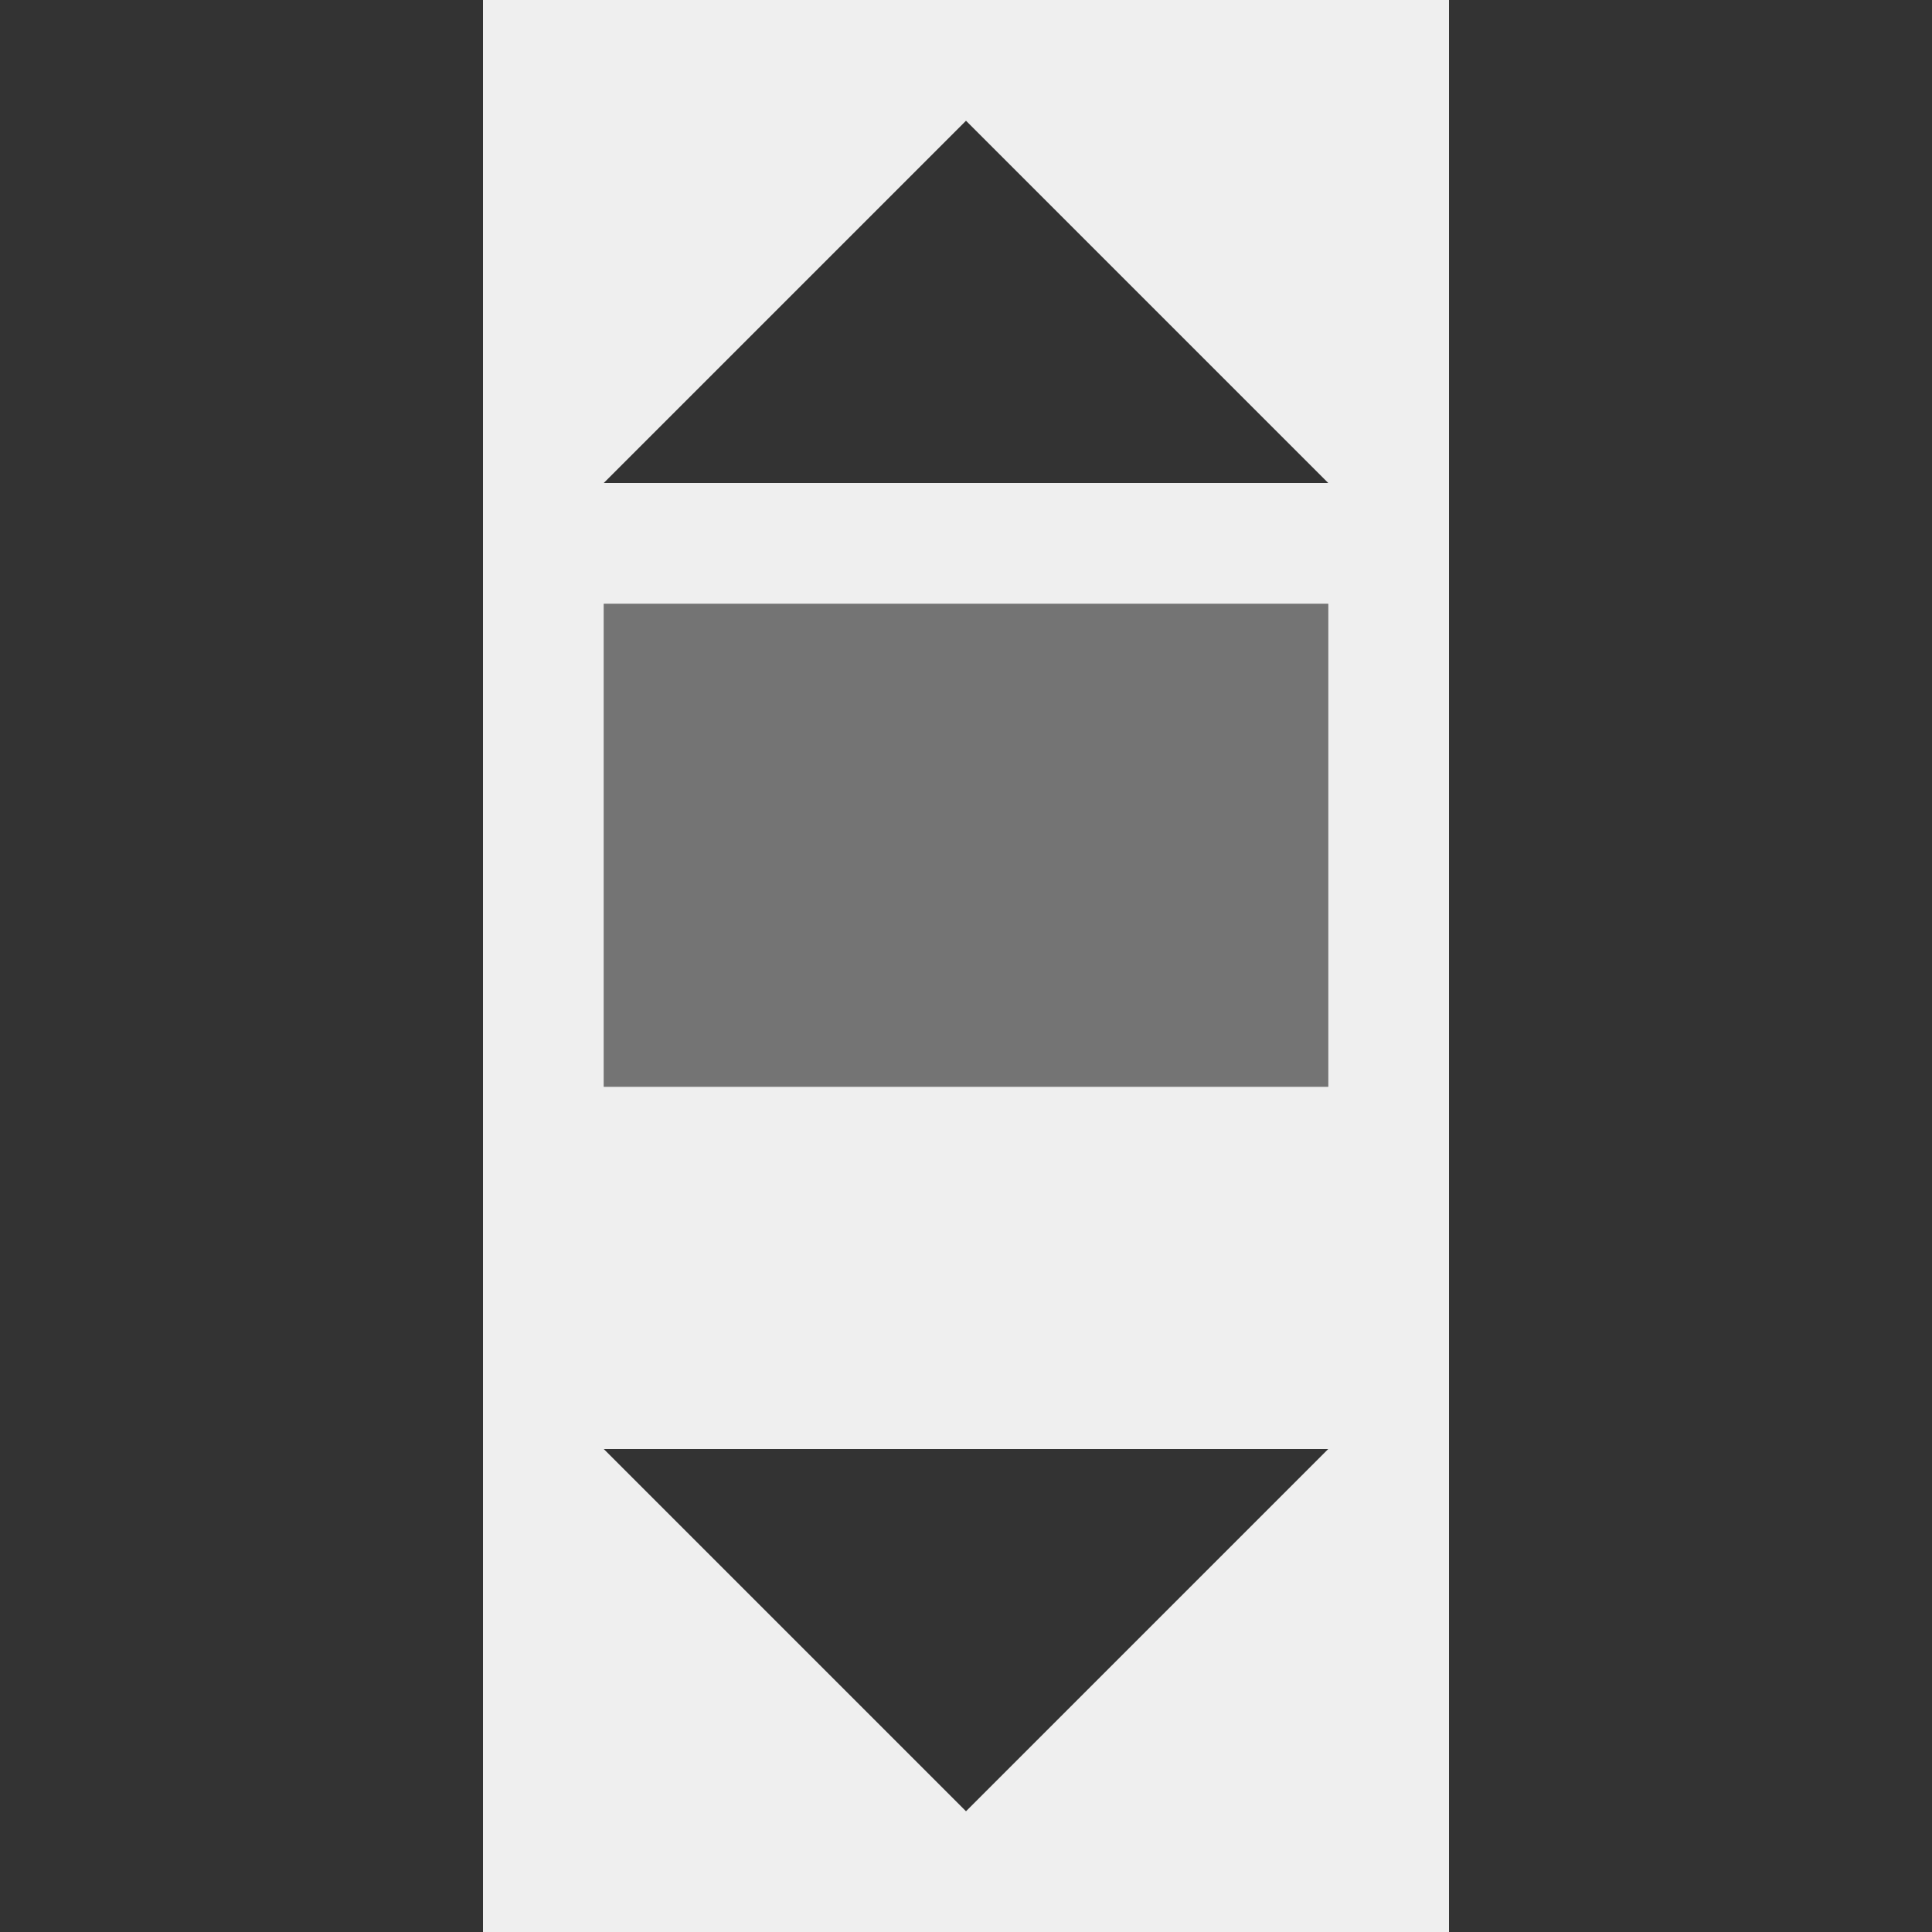 <svg viewBox="0 0 16 16" xmlns="http://www.w3.org/2000/svg"><rect x="0" y="0" width="16" height="16" fill="#333333" stroke="none"/><g fill="#efefef"><path d="m4 0v16h8v-16zm4 1 3 3h-6zm-3 4h6v4h-6zm0 7h6l-3 3z"/><path d="m5 5v4h6v-4z" opacity=".35"/></g></svg>